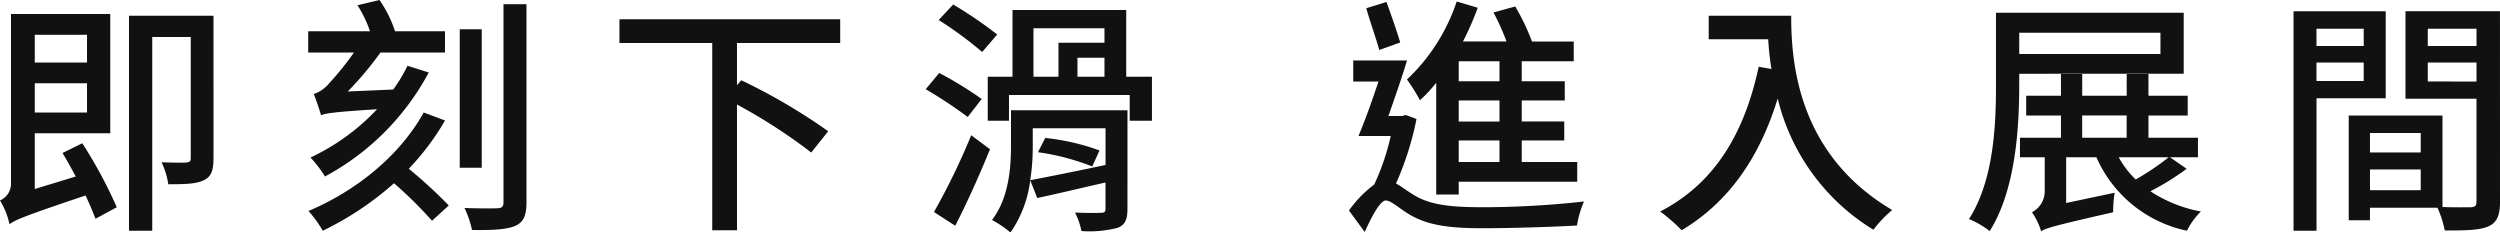 <svg id="Group_632" data-name="Group 632" xmlns="http://www.w3.org/2000/svg" xmlns:xlink="http://www.w3.org/1999/xlink" width="309.152" height="28.751" viewBox="0 0 309.152 28.751">
  <defs>
    <clipPath id="clip-path">
      <rect id="Rectangle_302" data-name="Rectangle 302" width="309.152" height="28.751" transform="translate(0 0)" fill="#111"/>
    </clipPath>
  </defs>
  <g id="Group_631" data-name="Group 631" clip-path="url(#clip-path)">
    <path id="Path_3993" data-name="Path 3993" d="M10.758,7.729H4.3V4.3h6.461ZM4.3,13.912V10.3h6.461v3.617ZM7.729,18.92c.556.9,1.082,1.886,1.638,2.906L4.3,23.372V16.478h9.336V1.731H1.36V22.753A2.264,2.264,0,0,1,0,24.793,9.451,9.451,0,0,1,1.175,27.73c.742-.556,1.855-1.02,9.4-3.555.526,1.082.927,2.1,1.237,2.875l2.628-1.422a56.581,56.581,0,0,0-4.266-7.914ZM26.4,1.948H15.952V28.534h2.875V4.575h4.761V19.538c0,.4-.124.526-.556.556-.371.031-1.7.031-3.061-.031a8.922,8.922,0,0,1,.835,2.721c2.1,0,3.493-.031,4.452-.526.9-.433,1.144-1.268,1.144-2.69Zm23.99,6.183a18.913,18.913,0,0,1-1.762,2.937L43,11.315a41.183,41.183,0,0,0,4.05-4.823h7.976V3.864H48.845A14.511,14.511,0,0,0,46.928,0L44.207.649a14.583,14.583,0,0,1,1.547,3.215H38.113V6.492H43.77a36.472,36.472,0,0,1-3.117,3.864A4.048,4.048,0,0,1,38.8,11.623c.309.742.742,2.071.9,2.628.618-.247,1.546-.4,6.925-.742A26.981,26.981,0,0,1,38.4,19.476a15.811,15.811,0,0,1,1.789,2.347A31.349,31.349,0,0,0,53.019,8.965ZM52.4,13.912c-3,5.379-8.347,9.676-14.252,12.18a14.312,14.312,0,0,1,1.765,2.442,38.438,38.438,0,0,0,8.811-5.874,51.683,51.683,0,0,1,4.7,4.637l2.071-1.886a58.58,58.58,0,0,0-4.946-4.544A31.058,31.058,0,0,0,55.032,14.9ZM59.573,3.617H56.852V20.744h2.721ZM62.262.523V25.01c0,.556-.216.711-.711.742-.556.031-2.35.031-4.112-.031a11.8,11.8,0,0,1,.927,2.721c2.6.031,4.266-.062,5.317-.495,1.02-.433,1.422-1.237,1.422-2.937V.523ZM103.9,5.317V2.38h-27.3V5.317H88.076V28.473h3.061V12.923a67.972,67.972,0,0,1,9.182,5.936l2.1-2.628A72.733,72.733,0,0,0,91.662,9.923l-.526.618V5.317Zm19.414-1.051a51.811,51.811,0,0,0-5.441-3.71l-1.793,1.917a47.818,47.818,0,0,1,5.379,3.957ZM121.4,12.242a47.065,47.065,0,0,0-5.255-3.219l-1.669,2.009a56.3,56.3,0,0,1,5.194,3.432Zm-3.277,15.674c1.453-2.813,3.061-6.4,4.3-9.46L120.1,16.723a83.113,83.113,0,0,1-4.606,9.491Zm10.233-9.093a29.271,29.271,0,0,1,6.709,1.762l.9-1.979a27.847,27.847,0,0,0-6.709-1.546Zm-.645-2.964h9V20.4c-3.47.743-6.9,1.42-9.313,1.887a26.623,26.623,0,0,0,.313-4.267Zm11.713-2.226H125.019v4.359c0,2.721-.247,6.461-2.35,9.213a12.872,12.872,0,0,1,2.288,1.546A14.428,14.428,0,0,0,127.4,22.29l.866,2.195c2.38-.5,5.441-1.237,8.44-1.917v3.246c0,.371-.124.5-.526.5-.4.031-1.855.031-3.246-.031a8.763,8.763,0,0,1,.8,2.288,13.818,13.818,0,0,0,4.483-.4c.927-.371,1.206-1.051,1.206-2.35ZM127.8,3.493h8.78V5.286h-5.689v4.2H127.8Zm8.78,6h-3.339V7.141h3.339Zm2.69,0V1.237H125.205V9.491h-3.061v5.441h2.628V11.748H139.7v3.184h2.751V9.491Zm46.156.556h-5.039V7.574h5.039Zm0,4.977h-5.039v-2.6h5.039Zm0,5.008h-5.039v-2.66h5.039Zm-7.821,4.019h2.782V22.475h14.654V20.033H188.18V17.374h5.256V15.023H188.18v-2.6H193.5V10.047H188.18V7.574h6.43V5.132h-5.163A27.5,27.5,0,0,0,187.376.8l-2.69.742a28.363,28.363,0,0,1,1.608,3.586h-5.381A35.633,35.633,0,0,0,182.738.958l-2.6-.773a23.373,23.373,0,0,1-6.152,9.645,22.783,22.783,0,0,1,1.608,2.566,17.075,17.075,0,0,0,2.009-2.164Zm-4.452-18.8c-.4-1.329-1.113-3.4-1.7-5.008l-2.5.773c.464,1.638,1.237,3.8,1.608,5.163Zm.68,8.965-.4.124H171.7c.742-2.164,1.638-4.668,2.288-6.863h-6.647v2.6h3.122c-.8,2.411-1.7,4.915-2.473,6.739h3.988a29.043,29.043,0,0,1-2.04,6,14.134,14.134,0,0,0-3.122,3.215l1.948,2.659c.835-1.886,1.917-3.9,2.6-3.9s1.793,1.082,3.03,1.793c2.257,1.3,4.915,1.638,8.965,1.638,3.617,0,9.274-.185,11.655-.34a11.952,11.952,0,0,1,.866-2.968,114.165,114.165,0,0,1-12.4.711c-3.648,0-6.461-.185-8.594-1.484-1.02-.618-1.669-1.144-2.257-1.453a37.013,37.013,0,0,0,2.535-7.976ZM211.3,1.948V4.854h7.358a34.13,34.13,0,0,0,.4,3.679l-1.577-.278c-1.793,8.378-5.534,14.468-12.18,17.9a22.045,22.045,0,0,1,2.659,2.319c5.719-3.432,9.584-8.842,11.871-16.292a26.228,26.228,0,0,0,11.84,16.23,14.534,14.534,0,0,1,2.319-2.442c-11.78-6.957-12.488-18.427-12.488-24.022Zm55.863,2.1v2.63H249.7V4.05Zm2.875,5.07V1.577H246.824v9c0,4.915-.278,11.748-3.339,16.509a11.617,11.617,0,0,1,2.566,1.484c3.184-5.039,3.648-12.706,3.648-17.992V9.123Zm-1.855,10.326a31.185,31.185,0,0,1-4.081,2.751,11.4,11.4,0,0,1-2.1-2.751Zm-10.7-5.163h5.5v2.751h-5.5Zm10.851,5.163H271.8v-2.41h-6.121V14.283h4.854V11.84h-4.854V9.151h-2.69v2.69h-5.5V9.151H254.86v2.69h-4.3v2.442h4.3v2.751h-5.07v2.411h3.061V23.68a2.919,2.919,0,0,1-1.577,2.566,8.5,8.5,0,0,1,1.144,2.38v-.031c.618-.4,1.608-.68,8.9-2.35a13.619,13.619,0,0,1,.185-2.411l-6,1.268V19.445h3.741a15.767,15.767,0,0,0,11.191,9.089,8.9,8.9,0,0,1,1.731-2.38,16.958,16.958,0,0,1-6.245-2.5,32.642,32.642,0,0,0,4.483-2.782ZM292.3,3.554V5.688h-5.843V3.555Zm-5.843,6.461V7.729H292.3v2.287Zm8.563,2.133V1.391h-11.4V28.534h2.844V12.149Zm5.2-2.07V7.729h6.028v2.35Zm6.028-4.39h-6.028V3.555h6.028ZM293.073,20.96h6.276v2.563h-6.276Zm6.276-4.517v2.411h-6.276V16.447Zm9.8-15.056H297.463v10.82h8.78v12.71c0,.526-.155.68-.711.711-.5,0-1.979.031-3.493-.031V14.283H290.445V27.236h2.628V25.69h8.347a12.867,12.867,0,0,1,.9,2.813c2.6,0,4.3-.031,5.379-.5,1.113-.495,1.453-1.422,1.453-3.061Z" fill="#111"/>
  </g>
</svg>
